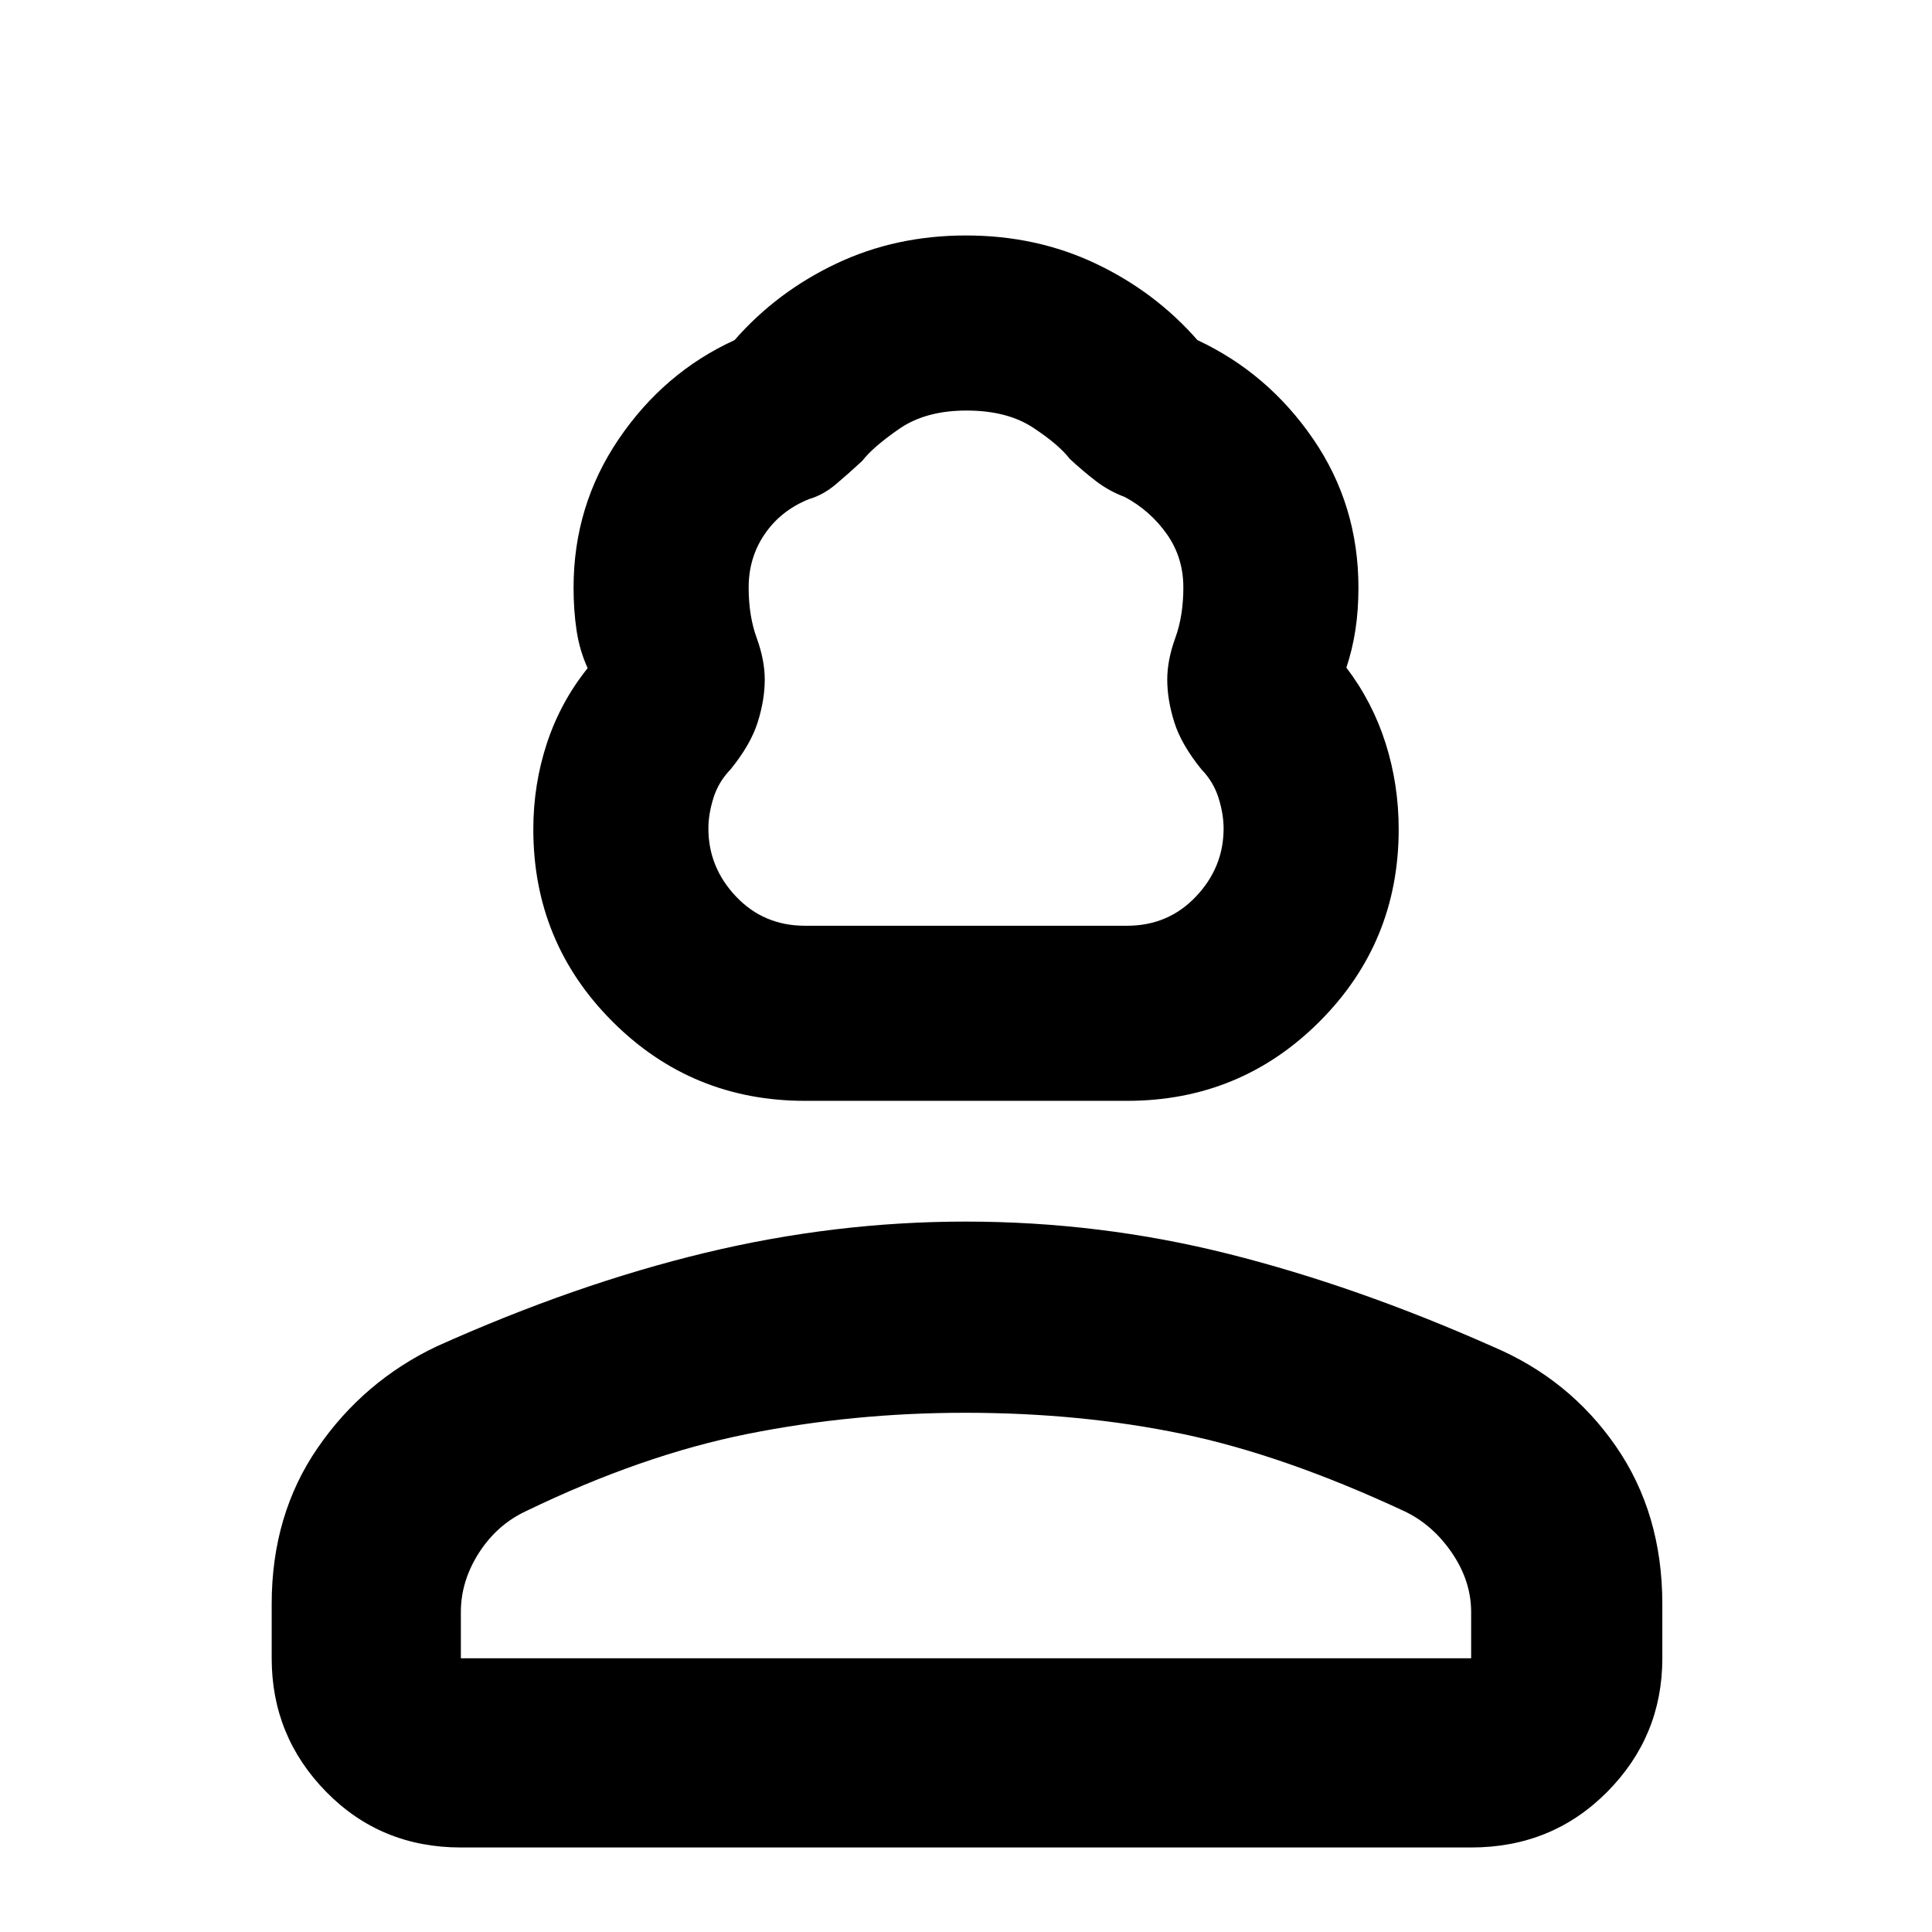 <svg xmlns="http://www.w3.org/2000/svg" width="48" height="48" viewBox="0 96 960 960"><path d="M400 643q-56.25 0-95.625-39.354Q265 564.291 265 508.07q0-22.213 6.75-42.726Q278.5 444.831 292 428q-4-8.75-5.5-18.708Q285 399.333 285 388q0-40.825 22.5-73.912Q330 281 365 265q21-24 50.5-38t64.5-14q35 0 64.5 14t50.5 38q35.108 16.425 57.554 49.212Q675 347 675 388q0 11.186-1.5 20.998-1.5 9.811-4.5 18.731 13 17.102 19.5 37.615t6.5 42.726q0 56.221-39.375 95.576Q616.25 643 560 643H400Zm0-87h160q20.5 0 34.25-14.5T608 507.678q0-7.141-2.5-15.154-2.5-8.012-8.5-14.208-10-12.316-13.5-23.451-3.5-11.134-3.5-21.173Q580 424 584 413t4-25.053q0-14.947-8.2-26.547-8.2-11.6-20.8-18.4-8-3-14.5-8t-12.955-11q-5.319-7-18.207-15.5-12.888-8.5-33.113-8.5t-33.332 9.045q-13.107 9.046-18.438 15.955-6.455 6-12.955 11.5T402 344q-13.92 5.6-21.96 17.3Q372 373 372 387.947 372 402 376 413t4 20.692q0 10.039-3.5 21.173Q373 466 363 478.316q-6 6.196-8.5 14.208-2.5 8.013-2.5 15.154Q352 527 365.75 541.5 379.5 556 400 556Zm-171 458q-39.8 0-66.9-27.625Q135 958.75 135 920v-27q0-44.302 22.828-77.516Q180.656 782.27 217 765q69-31 133.459-46.5T479.731 703q66.731 0 130.5 16 63.769 16 131.69 46.194 37.911 16.085 60.995 49.445Q826 848 826 893v27q0 38.75-27.394 66.375Q771.213 1014 731 1014H229Zm0-94h502v-23q0-15.353-9.5-29.324Q712 853.706 698 847q-60-28-110.495-38.5-50.496-10.5-108-10.5Q424 798 371.5 808.5 319 819 261.429 846.844 247 853.559 238 867.575q-9 14.016-9 29.425v23Zm251 0Zm0-364Z"/></svg>